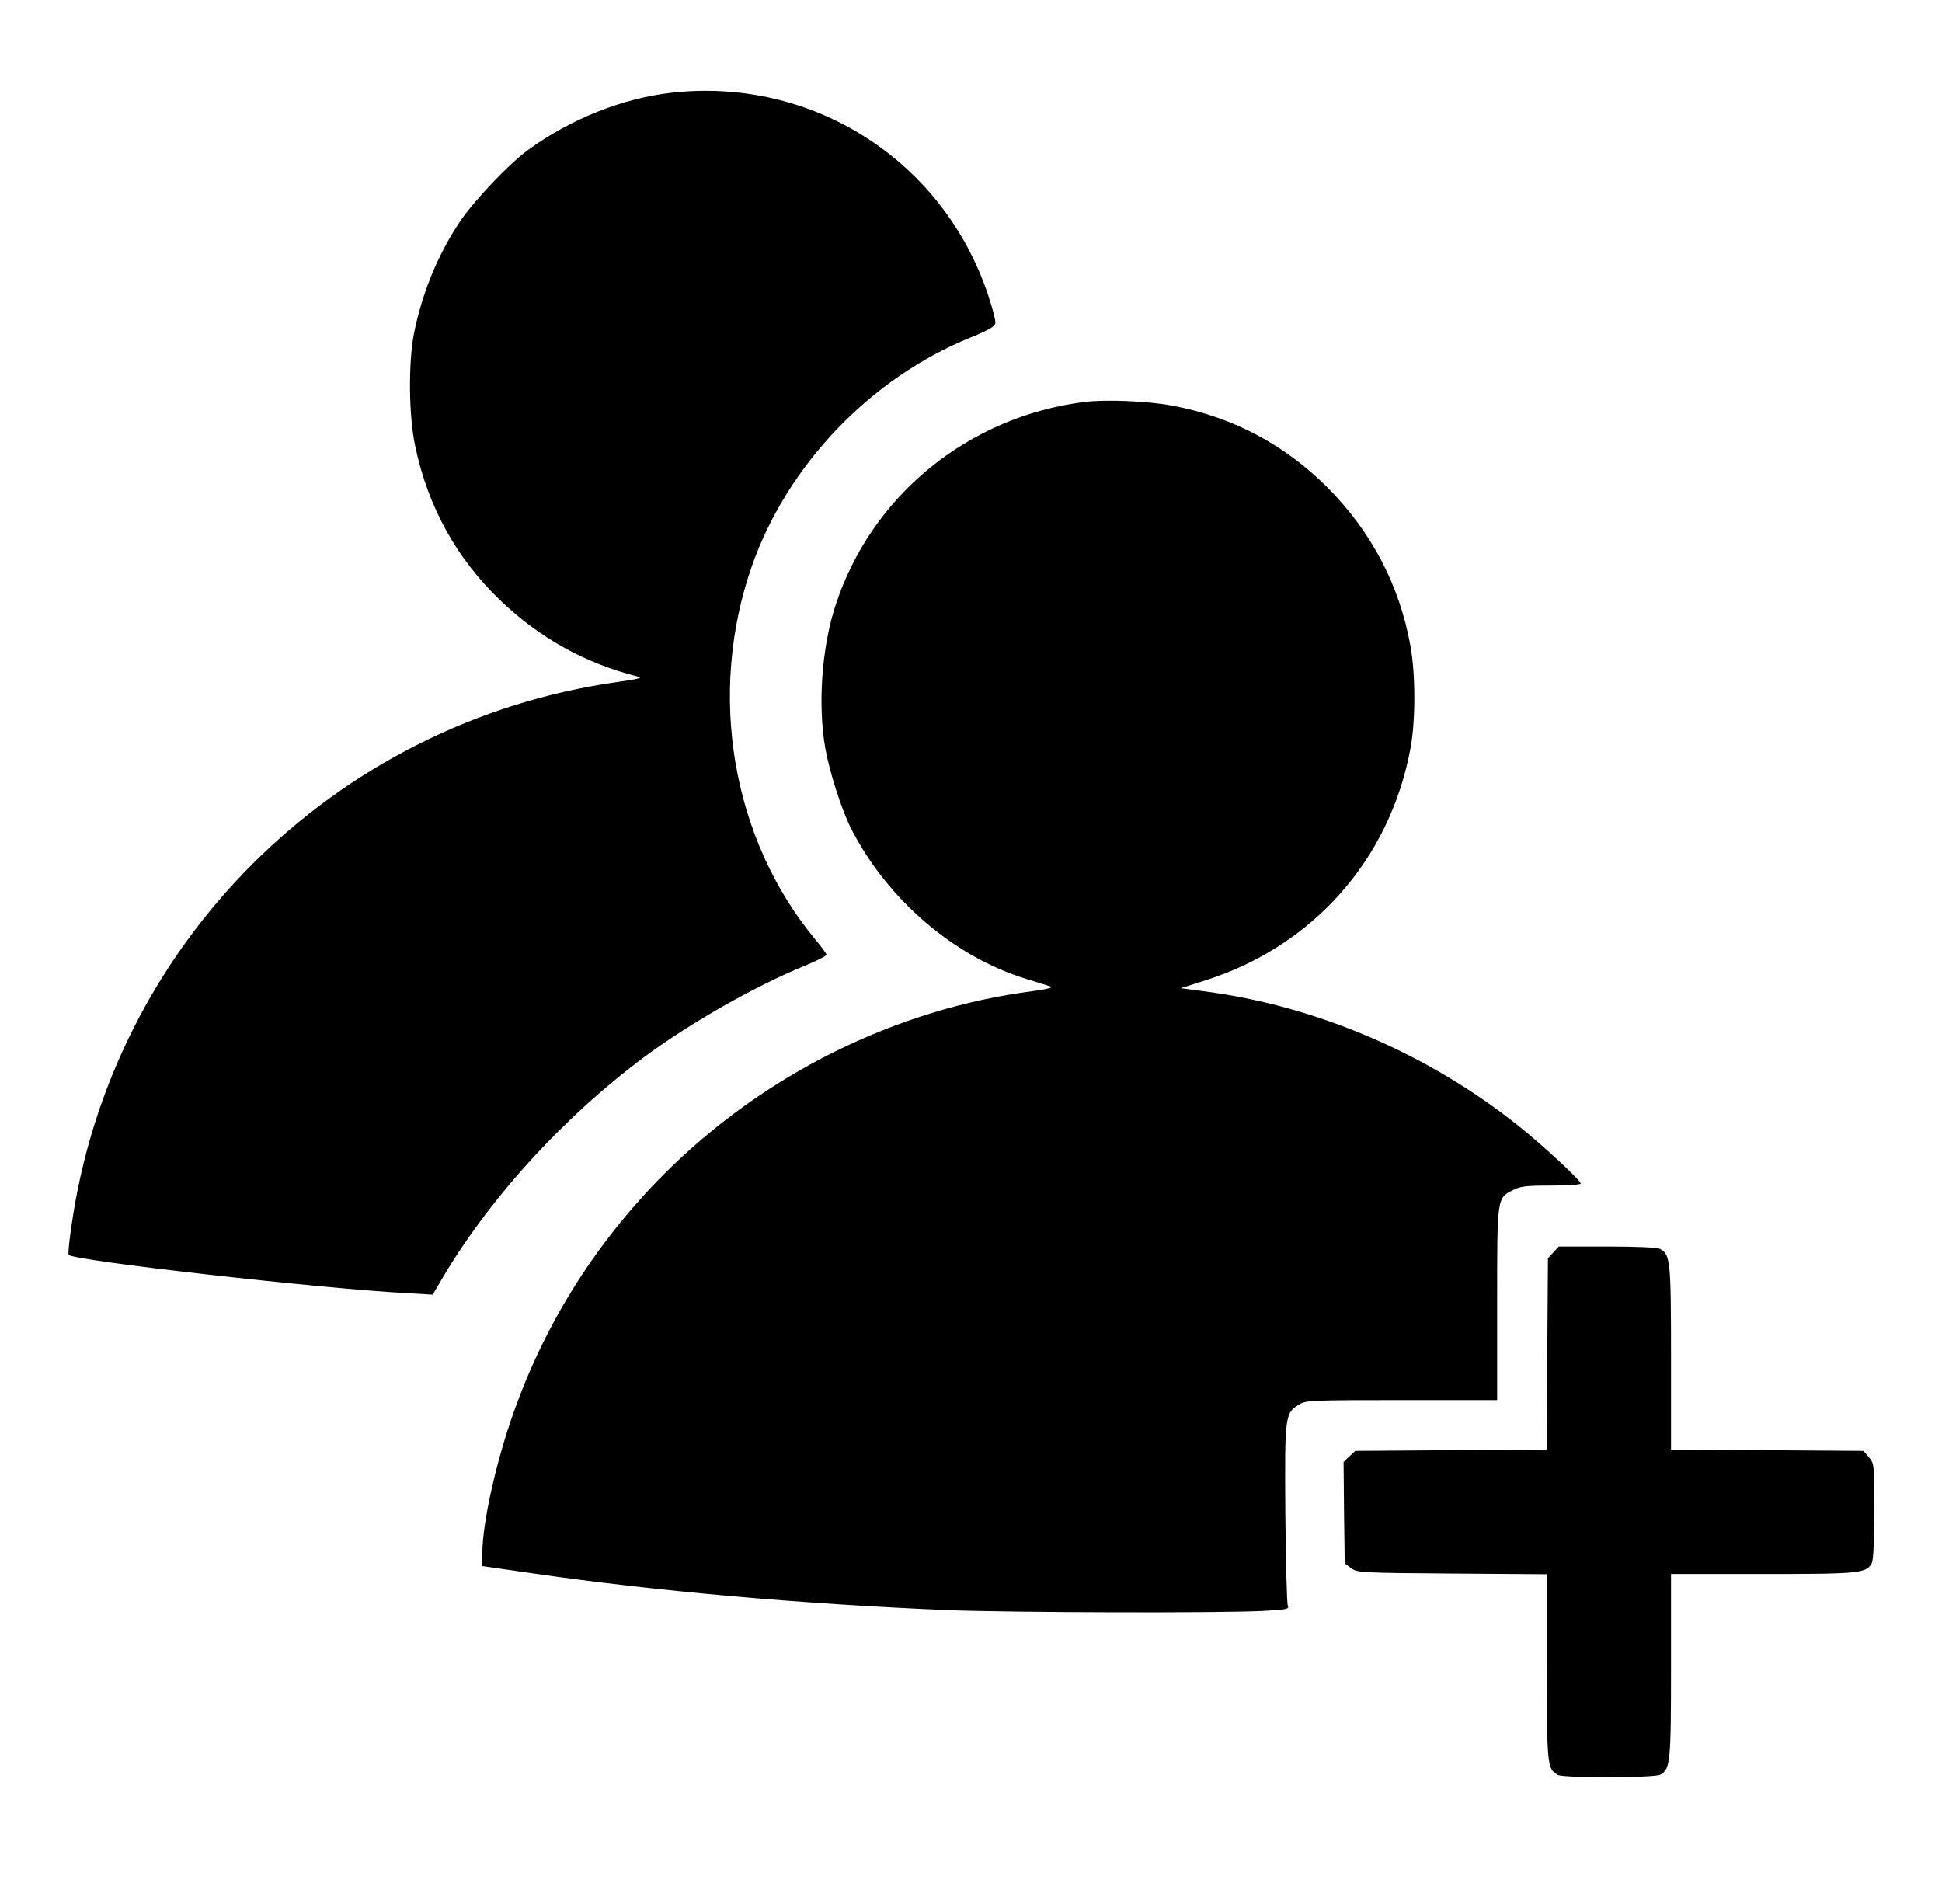 <?xml version="1.0" standalone="no"?>
<!DOCTYPE svg PUBLIC "-//W3C//DTD SVG 20010904//EN"
 "http://www.w3.org/TR/2001/REC-SVG-20010904/DTD/svg10.dtd">
<svg version="1.0" xmlns="http://www.w3.org/2000/svg"
 width="860pt" height="843pt" viewBox="0 0 860 843"
 preserveAspectRatio="xMidYMid meet">

<g transform="translate(0,843) scale(0.1,-0.1)"
fill="#000000" stroke="none">
<path d="M2970 8019 c-215 -25 -443 -116 -630 -252 -86 -62 -239 -224 -303
-318 -99 -148 -168 -318 -204 -497 -25 -129 -23 -366 6 -499 56 -266 182 -495
375 -680 174 -168 381 -282 611 -339 24 -5 4 -11 -90 -24 -1259 -178 -2246
-1165 -2420 -2419 -9 -62 -14 -115 -11 -118 25 -26 1115 -149 1492 -169 l120
-7 29 49 c211 365 545 734 913 1007 199 147 492 314 710 402 50 21 92 42 92
47 0 5 -22 35 -48 66 -372 447 -481 1092 -281 1659 157 445 525 829 966 1008
81 33 109 49 111 64 2 11 -13 67 -32 124 -200 599 -780 968 -1406 896z"/>
<path d="M4802 6650 c-515 -65 -944 -415 -1102 -901 -61 -185 -79 -441 -45
-634 19 -105 71 -268 113 -352 160 -315 456 -570 777 -668 50 -15 99 -31 109
-34 12 -4 -20 -12 -80 -20 -606 -78 -1192 -368 -1634 -811 -311 -312 -542
-685 -681 -1100 -70 -209 -120 -442 -123 -570 l-1 -65 222 -32 c558 -80 1178
-135 1838 -163 267 -11 1243 -14 1409 -3 93 5 106 8 99 22 -4 9 -9 193 -11
409 -3 436 -2 444 62 483 29 18 58 19 454 19 l422 0 0 425 c0 477 -1 469 70
505 33 17 59 20 170 20 71 0 130 4 130 9 0 14 -165 167 -275 255 -403 322
-899 533 -1398 597 l-98 13 113 36 c474 152 813 535 904 1025 23 120 23 330 0
455 -48 268 -173 506 -367 701 -191 191 -421 313 -689 363 -106 20 -292 28
-388 16z"/>
<path d="M6879 2884 l-24 -26 -3 -423 -3 -424 -424 -3 -423 -3 -26 -24 -26
-25 2 -224 3 -225 28 -21 c28 -20 39 -21 448 -24 l419 -3 0 -410 c0 -437 2
-453 49 -479 27 -14 426 -13 453 1 45 24 48 53 48 484 l0 405 405 0 c431 0
460 3 484 48 7 13 11 99 11 231 0 207 0 210 -24 238 l-24 28 -426 3 -426 3 0
405 c0 430 -3 459 -48 483 -13 7 -100 11 -235 11 l-214 0 -24 -26z"/>
</g>
</svg>
